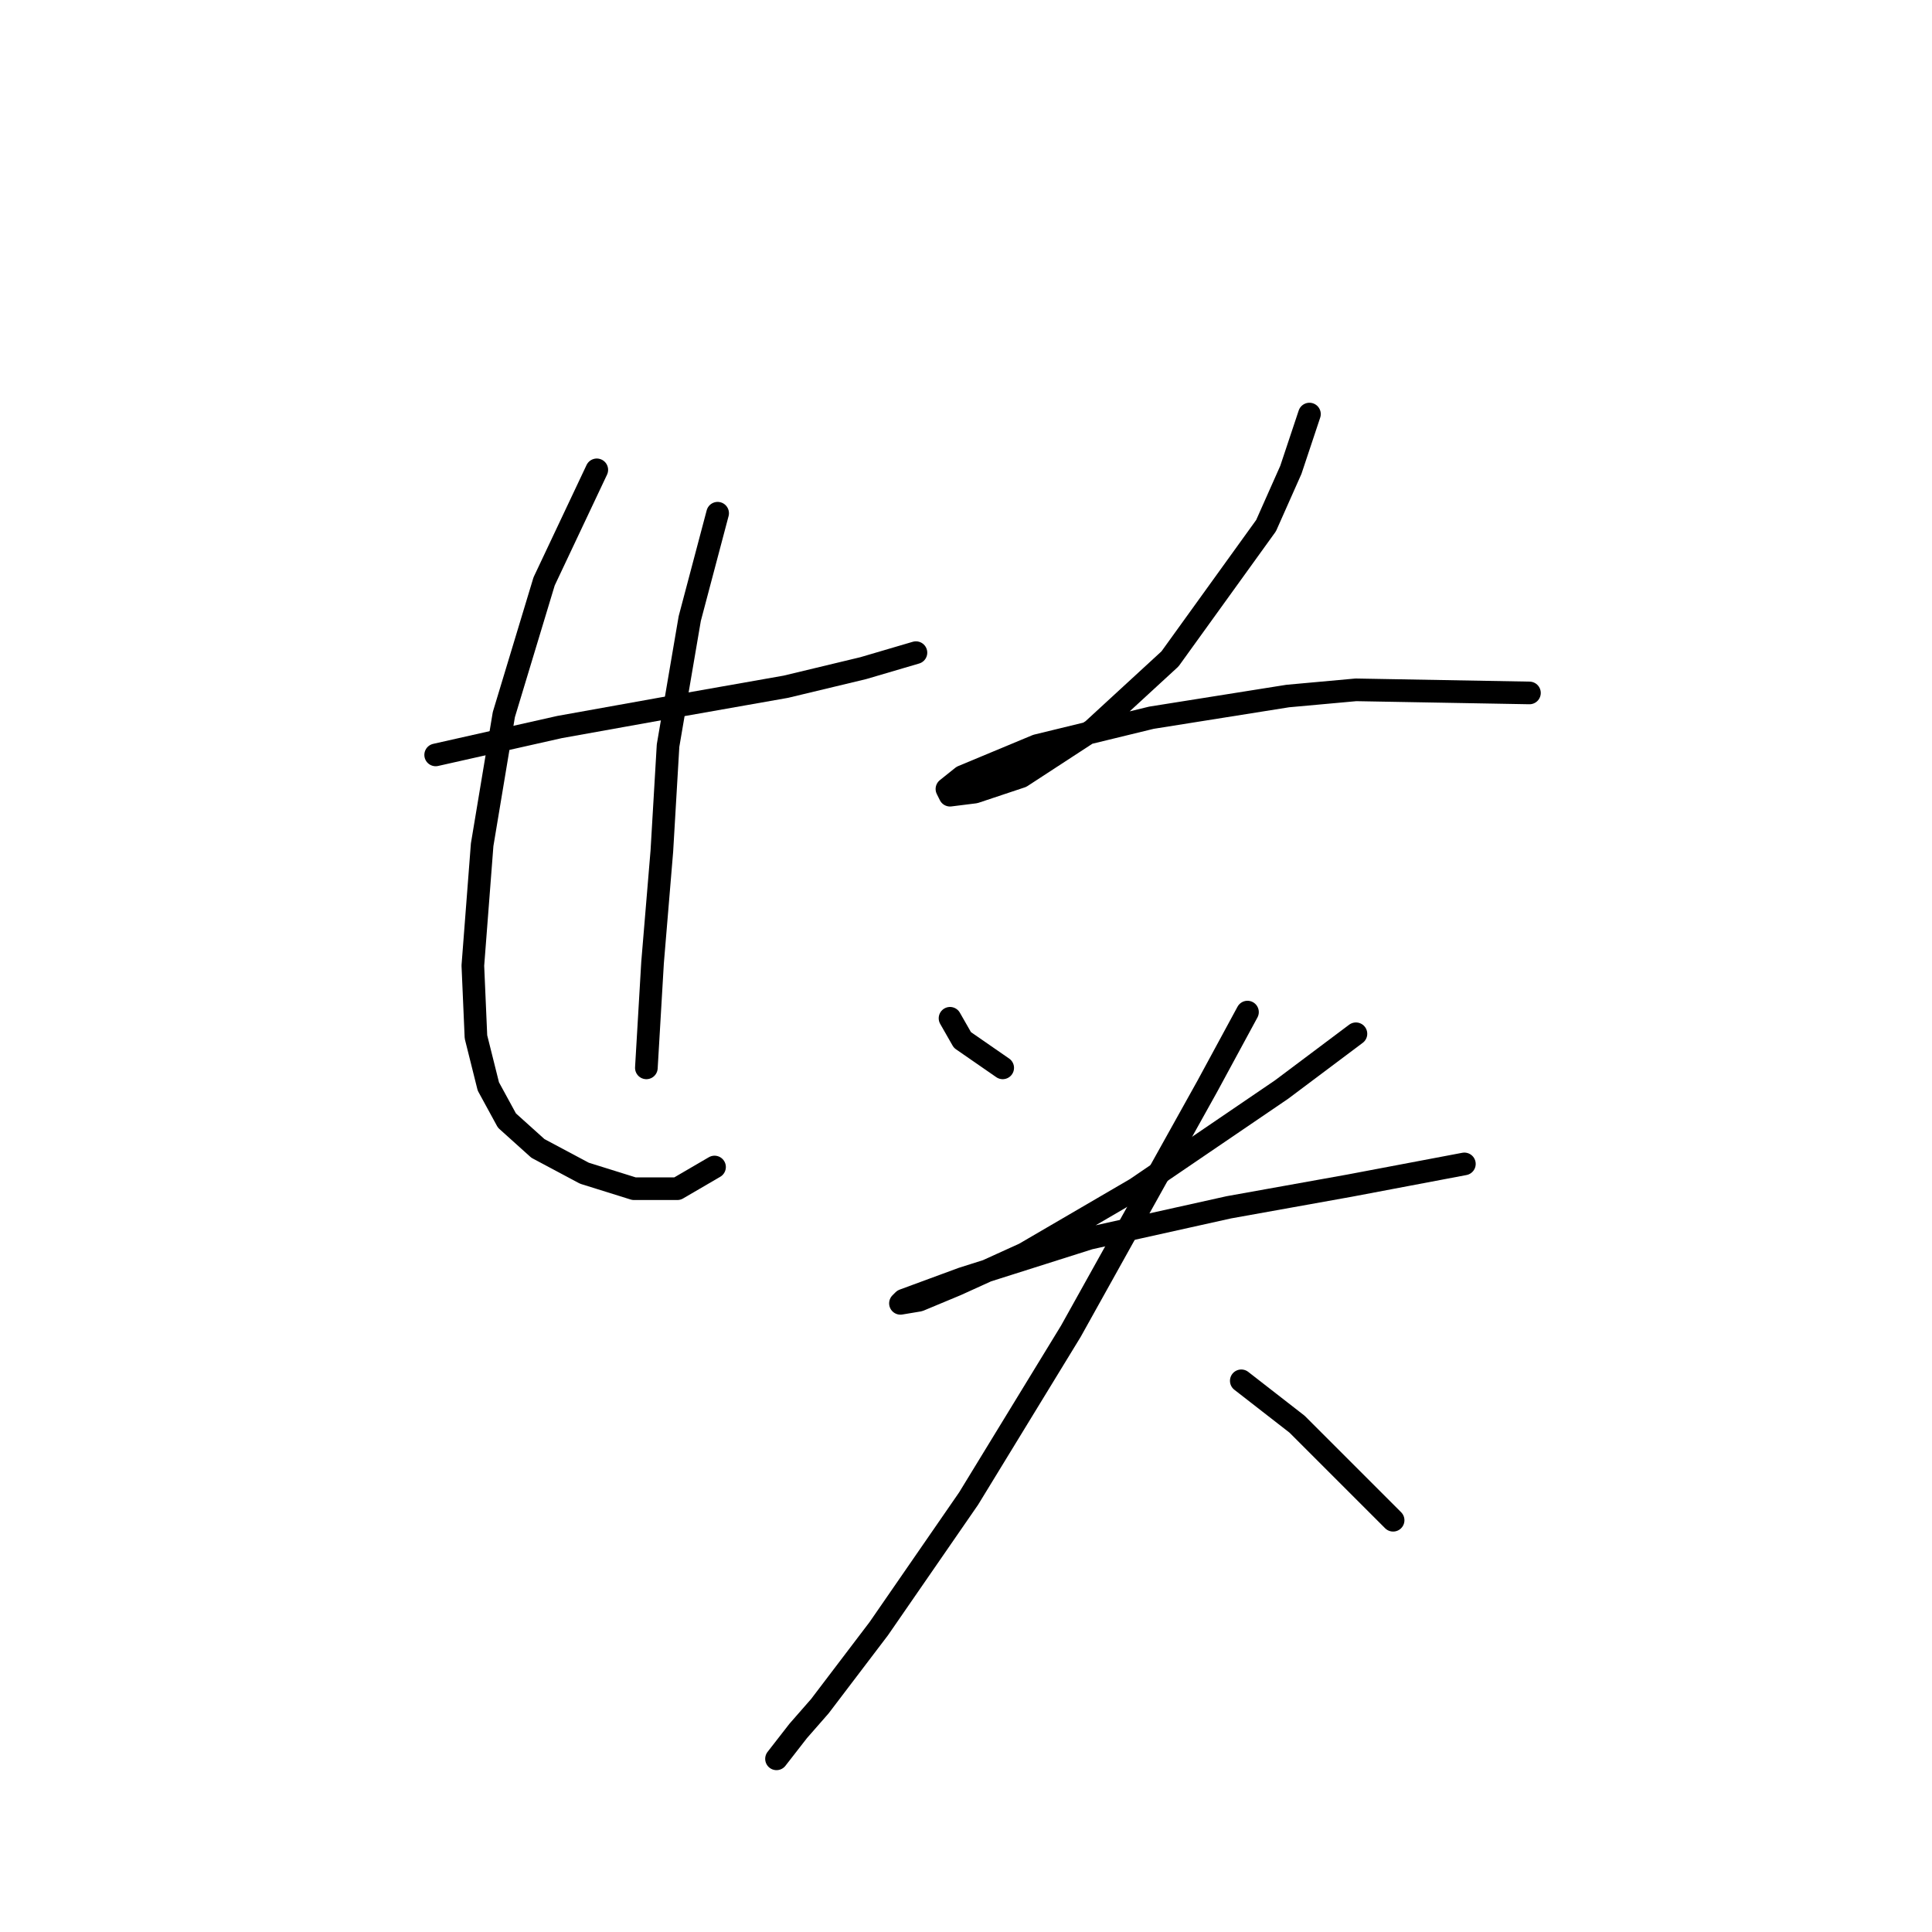<?xml version="1.0" standalone="no"?>
    <svg width="256" height="256" xmlns="http://www.w3.org/2000/svg" version="1.1">
    <polyline stroke="black" stroke-width="3" stroke-linecap="round" fill="transparent" stroke-linejoin="round" points="57.728 100.029 74.151 96.334 90.163 93.46 104.123 90.997 114.387 88.533 121.367 86.48 121.367 86.48 " />
        <polyline stroke="black" stroke-width="3" stroke-linecap="round" fill="transparent" stroke-linejoin="round" points="79.078 62.257 72.098 77.037 66.761 94.692 63.887 111.936 62.655 127.948 63.066 137.391 64.708 143.96 67.171 148.477 71.277 152.172 77.436 155.456 84.005 157.509 89.753 157.509 94.68 154.635 94.68 154.635 " />
        <polyline stroke="black" stroke-width="3" stroke-linecap="round" fill="transparent" stroke-linejoin="round" points="95.09 68.005 91.395 81.964 88.521 98.798 87.7 112.757 86.468 127.538 85.647 141.497 85.647 141.497 " />
        <polyline stroke="black" stroke-width="3" stroke-linecap="round" fill="transparent" stroke-linejoin="round" points="173.509 54.866 171.046 62.257 167.761 69.647 155.034 87.302 144.769 96.745 135.326 102.903 129.168 104.956 125.883 105.367 125.473 104.546 127.525 102.903 137.379 98.798 152.57 95.102 170.635 92.228 179.668 91.407 202.66 91.818 202.66 91.818 " />
        <polyline stroke="black" stroke-width="3" stroke-linecap="round" fill="transparent" stroke-linejoin="round" points="125.883 134.928 127.525 137.802 132.863 141.497 132.863 141.497 " />
        <polyline stroke="black" stroke-width="3" stroke-linecap="round" fill="transparent" stroke-linejoin="round" points="179.668 136.981 169.814 144.371 150.517 157.509 135.737 166.131 126.704 170.237 121.777 172.29 119.314 172.7 119.725 172.29 127.525 169.416 144.359 164.078 162.834 159.973 178.847 157.099 194.038 154.225 194.038 154.225 " />
        <polyline stroke="black" stroke-width="3" stroke-linecap="round" fill="transparent" stroke-linejoin="round" points="165.298 134.107 159.961 143.96 141.895 176.395 128.347 198.566 116.44 215.81 108.639 226.075 105.765 229.359 102.891 233.054 102.891 233.054 " />
        <polyline stroke="black" stroke-width="3" stroke-linecap="round" fill="transparent" stroke-linejoin="round" points="164.477 182.965 168.172 185.839 171.867 188.713 184.595 201.44 184.595 201.44 " />
        </svg>